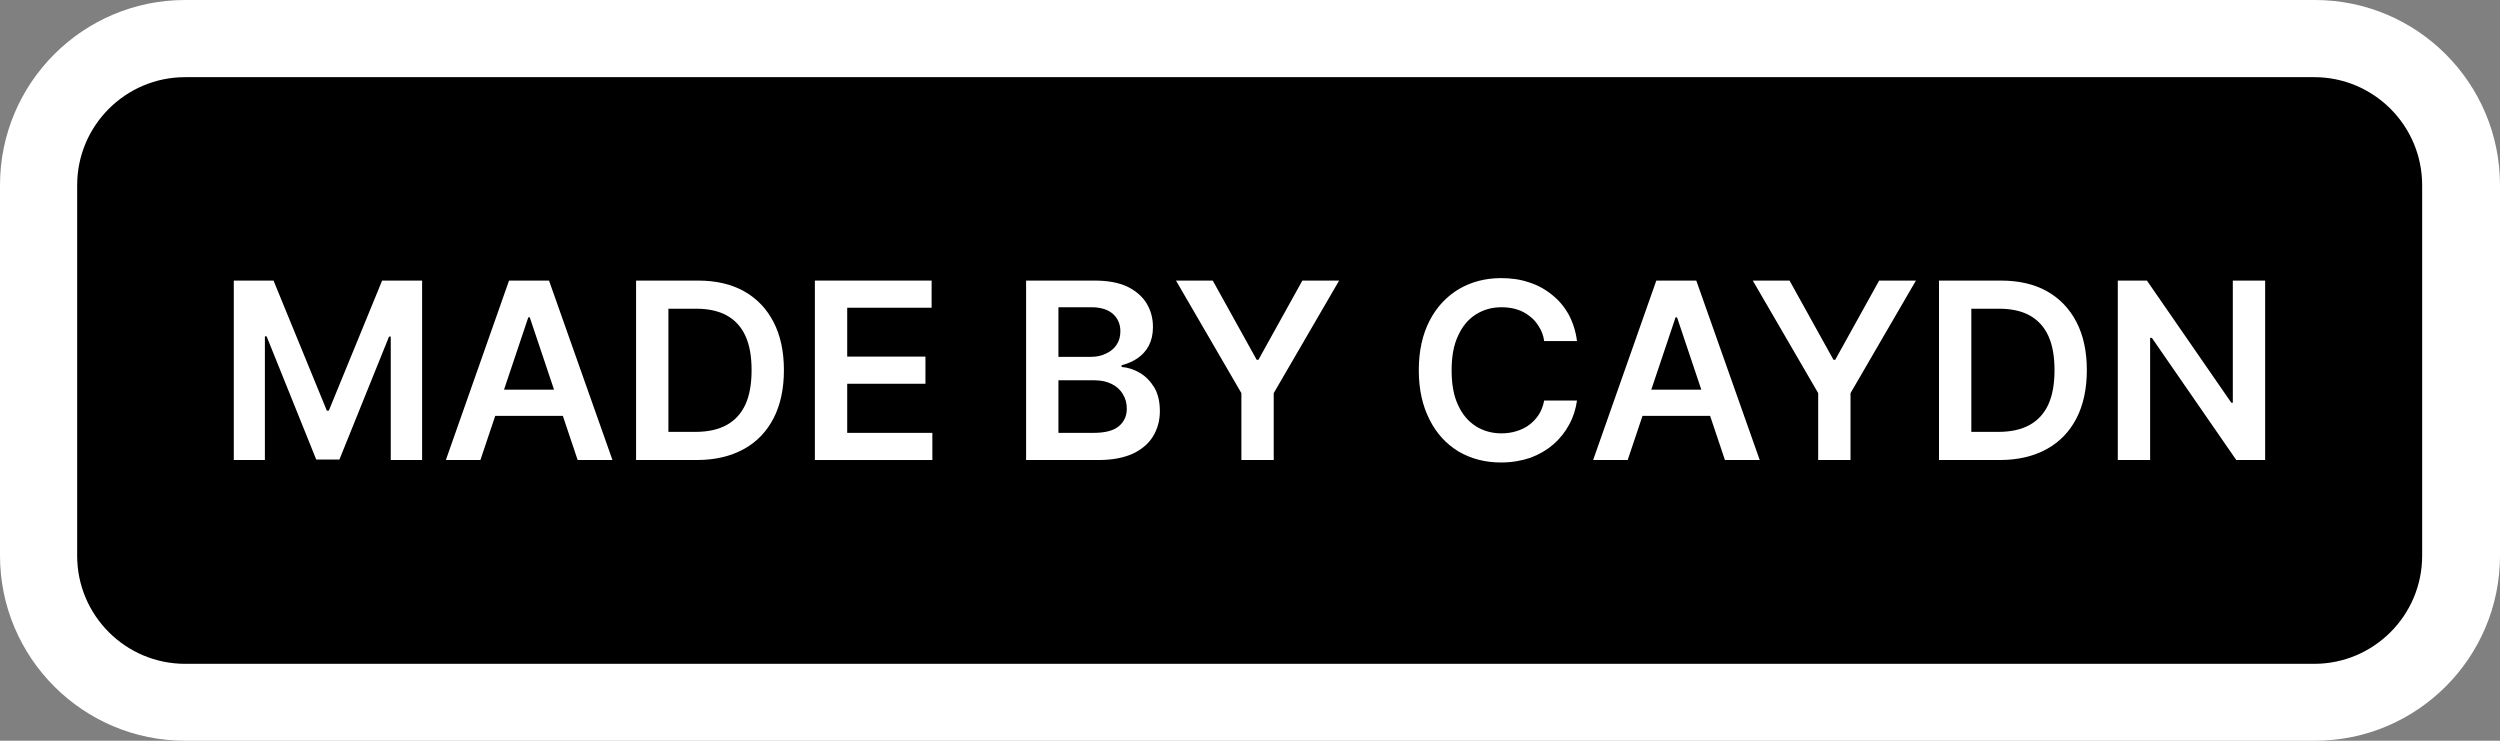 <?xml version="1.0" encoding="UTF-8" standalone="no"?><!DOCTYPE svg PUBLIC "-//W3C//DTD SVG 1.1//EN" "http://www.w3.org/Graphics/SVG/1.1/DTD/svg11.dtd"><svg width="162px" height="48px" version="1.1" xmlns="http://www.w3.org/2000/svg" xmlns:xlink="http://www.w3.org/1999/xlink" xml:space="preserve" xmlns:serif="http://www.serif.com/" style="fill-rule:evenodd;clip-rule:evenodd;stroke-linejoin:round;stroke-miterlimit:2;"><rect width="100%" height="100%" fill="#808080" stroke="none"/><path d="M162,12C162,5.377 156.623,0 150,0L12,0C5.377,0 0,5.377 0,12L0,36C0,42.623 5.377,48 12,48L150,48C156.623,48 162,42.623 162,36L162,12Z" style="fill:white;"/><g transform="matrix(0.938,0,0,0.792,5,5)"><path d="M162,8.842C162,3.962 158.657,0 154.539,0L7.461,0C3.343,0 0,3.962 0,8.842L0,39.158C0,44.038 3.343,48 7.461,48L154.539,48C158.657,48 162,44.038 162,39.158L162,8.842Z"/></g><g transform="matrix(0.518,0,0,0.518,2.602,9.089)"><g transform="matrix(30.875,0,0,30.875,22,40)"><path d="M0.072,-0.727L0.233,-0.727L0.449,-0.2L0.457,-0.2L0.673,-0.727L0.835,-0.727L0.835,-0L0.708,-0L0.708,-0.5L0.701,-0.5L0.5,-0.002L0.406,-0.002L0.205,-0.501L0.198,-0.501L0.198,-0L0.072,-0L0.072,-0.727Z" style="fill:white;fill-rule:nonzero;"/></g><g transform="matrix(30.875,0,0,30.875,49.98,40)"><path d="M0.165,-0L0.025,-0L0.281,-0.727L0.443,-0.727L0.7,-0L0.559,-0L0.365,-0.578L0.359,-0.578L0.165,-0ZM0.17,-0.285L0.553,-0.285L0.553,-0.179L0.17,-0.179L0.17,-0.285Z" style="fill:white;fill-rule:nonzero;"/></g><g transform="matrix(30.875,0,0,30.875,72.325,40)"><path d="M0.318,-0L0.072,-0L0.072,-0.727L0.323,-0.727C0.395,-0.727 0.457,-0.713 0.509,-0.684C0.561,-0.655 0.601,-0.613 0.629,-0.559C0.657,-0.505 0.671,-0.44 0.671,-0.364C0.671,-0.289 0.657,-0.223 0.629,-0.169C0.601,-0.115 0.561,-0.073 0.508,-0.044C0.455,-0.015 0.392,-0 0.318,-0ZM0.203,-0.114L0.312,-0.114C0.362,-0.114 0.405,-0.123 0.439,-0.142C0.472,-0.16 0.498,-0.188 0.515,-0.225C0.532,-0.262 0.54,-0.309 0.54,-0.364C0.54,-0.42 0.532,-0.466 0.515,-0.503C0.498,-0.54 0.473,-0.567 0.439,-0.586C0.406,-0.604 0.365,-0.613 0.316,-0.613L0.203,-0.613L0.203,-0.114Z" style="fill:white;fill-rule:nonzero;"/></g><g transform="matrix(30.875,0,0,30.875,94.692,40)"><path d="M0.072,-0L0.072,-0.727L0.545,-0.727L0.545,-0.617L0.203,-0.617L0.203,-0.419L0.52,-0.419L0.52,-0.309L0.203,-0.309L0.203,-0.11L0.548,-0.11L0.548,-0L0.072,-0Z" style="fill:white;fill-rule:nonzero;"/></g><g transform="matrix(30.875,0,0,30.875,121.115,40)"><path d="M0.072,-0L0.072,-0.727L0.35,-0.727C0.403,-0.727 0.446,-0.719 0.481,-0.703C0.516,-0.686 0.542,-0.664 0.56,-0.635C0.577,-0.607 0.586,-0.575 0.586,-0.539C0.586,-0.509 0.58,-0.484 0.569,-0.463C0.558,-0.442 0.542,-0.425 0.523,-0.412C0.504,-0.399 0.482,-0.39 0.459,-0.384L0.459,-0.377C0.485,-0.375 0.509,-0.367 0.533,-0.353C0.557,-0.339 0.576,-0.319 0.592,-0.293C0.607,-0.267 0.614,-0.235 0.614,-0.198C0.614,-0.161 0.605,-0.127 0.587,-0.097C0.569,-0.067 0.541,-0.043 0.505,-0.026C0.468,-0.009 0.422,-0 0.366,-0L0.072,-0ZM0.203,-0.11L0.345,-0.11C0.393,-0.11 0.427,-0.119 0.449,-0.138C0.47,-0.156 0.48,-0.18 0.48,-0.208C0.48,-0.23 0.475,-0.249 0.464,-0.267C0.454,-0.284 0.439,-0.298 0.419,-0.308C0.399,-0.318 0.376,-0.323 0.349,-0.323L0.203,-0.323L0.203,-0.11ZM0.203,-0.418L0.334,-0.418C0.357,-0.418 0.377,-0.422 0.395,-0.431C0.413,-0.439 0.428,-0.451 0.438,-0.466C0.449,-0.482 0.454,-0.5 0.454,-0.522C0.454,-0.55 0.444,-0.573 0.425,-0.591C0.405,-0.609 0.375,-0.619 0.337,-0.619L0.203,-0.619L0.203,-0.418Z" style="fill:white;fill-rule:nonzero;"/></g><g transform="matrix(30.875,0,0,30.875,141.409,40)"><path d="M0.022,-0.727L0.171,-0.727L0.349,-0.406L0.356,-0.406L0.534,-0.727L0.683,-0.727L0.418,-0.271L0.418,-0L0.287,-0L0.287,-0.271L0.022,-0.727Z" style="fill:white;fill-rule:nonzero;"/></g><g transform="matrix(30.875,0,0,30.875,170.826,40)"><path d="M0.694,-0.482L0.561,-0.482C0.558,-0.504 0.551,-0.523 0.54,-0.54C0.53,-0.557 0.518,-0.571 0.502,-0.583C0.487,-0.595 0.47,-0.604 0.451,-0.61C0.432,-0.616 0.411,-0.619 0.388,-0.619C0.349,-0.619 0.314,-0.609 0.283,-0.589C0.253,-0.57 0.229,-0.541 0.212,-0.503C0.194,-0.465 0.186,-0.418 0.186,-0.364C0.186,-0.308 0.194,-0.261 0.212,-0.223C0.229,-0.185 0.253,-0.157 0.284,-0.137C0.314,-0.118 0.349,-0.108 0.388,-0.108C0.41,-0.108 0.43,-0.111 0.449,-0.117C0.468,-0.123 0.486,-0.131 0.501,-0.143C0.516,-0.154 0.529,-0.168 0.54,-0.185C0.55,-0.201 0.557,-0.22 0.561,-0.241L0.694,-0.241C0.689,-0.206 0.679,-0.174 0.662,-0.143C0.646,-0.113 0.624,-0.086 0.598,-0.063C0.571,-0.04 0.54,-0.022 0.505,-0.009C0.469,0.003 0.43,0.01 0.386,0.01C0.322,0.01 0.265,-0.005 0.215,-0.034C0.165,-0.064 0.125,-0.107 0.097,-0.163C0.068,-0.219 0.053,-0.286 0.053,-0.364C0.053,-0.442 0.068,-0.509 0.097,-0.565C0.126,-0.621 0.166,-0.663 0.216,-0.693C0.266,-0.722 0.323,-0.737 0.386,-0.737C0.427,-0.737 0.464,-0.732 0.499,-0.72C0.534,-0.709 0.565,-0.692 0.592,-0.67C0.62,-0.648 0.642,-0.622 0.66,-0.59C0.677,-0.558 0.689,-0.522 0.694,-0.482Z" style="fill:white;fill-rule:nonzero;"/></g><g transform="matrix(30.875,0,0,30.875,193.5,40)"><path d="M0.165,-0L0.025,-0L0.281,-0.727L0.443,-0.727L0.7,-0L0.559,-0L0.365,-0.578L0.359,-0.578L0.165,-0ZM0.17,-0.285L0.553,-0.285L0.553,-0.179L0.17,-0.179L0.17,-0.285Z" style="fill:white;fill-rule:nonzero;"/></g><g transform="matrix(30.875,0,0,30.875,213.564,40)"><path d="M0.022,-0.727L0.171,-0.727L0.349,-0.406L0.356,-0.406L0.534,-0.727L0.683,-0.727L0.418,-0.271L0.418,-0L0.287,-0L0.287,-0.271L0.022,-0.727Z" style="fill:white;fill-rule:nonzero;"/></g><g transform="matrix(30.875,0,0,30.875,235.316,40)"><path d="M0.318,-0L0.072,-0L0.072,-0.727L0.323,-0.727C0.395,-0.727 0.457,-0.713 0.509,-0.684C0.561,-0.655 0.601,-0.613 0.629,-0.559C0.657,-0.505 0.671,-0.44 0.671,-0.364C0.671,-0.289 0.657,-0.223 0.629,-0.169C0.601,-0.115 0.561,-0.073 0.508,-0.044C0.455,-0.015 0.392,-0 0.318,-0ZM0.203,-0.114L0.312,-0.114C0.362,-0.114 0.405,-0.123 0.439,-0.142C0.472,-0.16 0.498,-0.188 0.515,-0.225C0.532,-0.262 0.54,-0.309 0.54,-0.364C0.54,-0.42 0.532,-0.466 0.515,-0.503C0.498,-0.54 0.473,-0.567 0.439,-0.586C0.406,-0.604 0.365,-0.613 0.316,-0.613L0.203,-0.613L0.203,-0.114Z" style="fill:white;fill-rule:nonzero;"/></g><g transform="matrix(30.875,0,0,30.875,257.683,40)"><path d="M0.669,-0.727L0.669,-0L0.552,-0L0.21,-0.495L0.203,-0.495L0.203,-0L0.072,-0L0.072,-0.727L0.19,-0.727L0.532,-0.232L0.538,-0.232L0.538,-0.727L0.669,-0.727Z" style="fill:white;fill-rule:nonzero;"/></g></g></svg>
